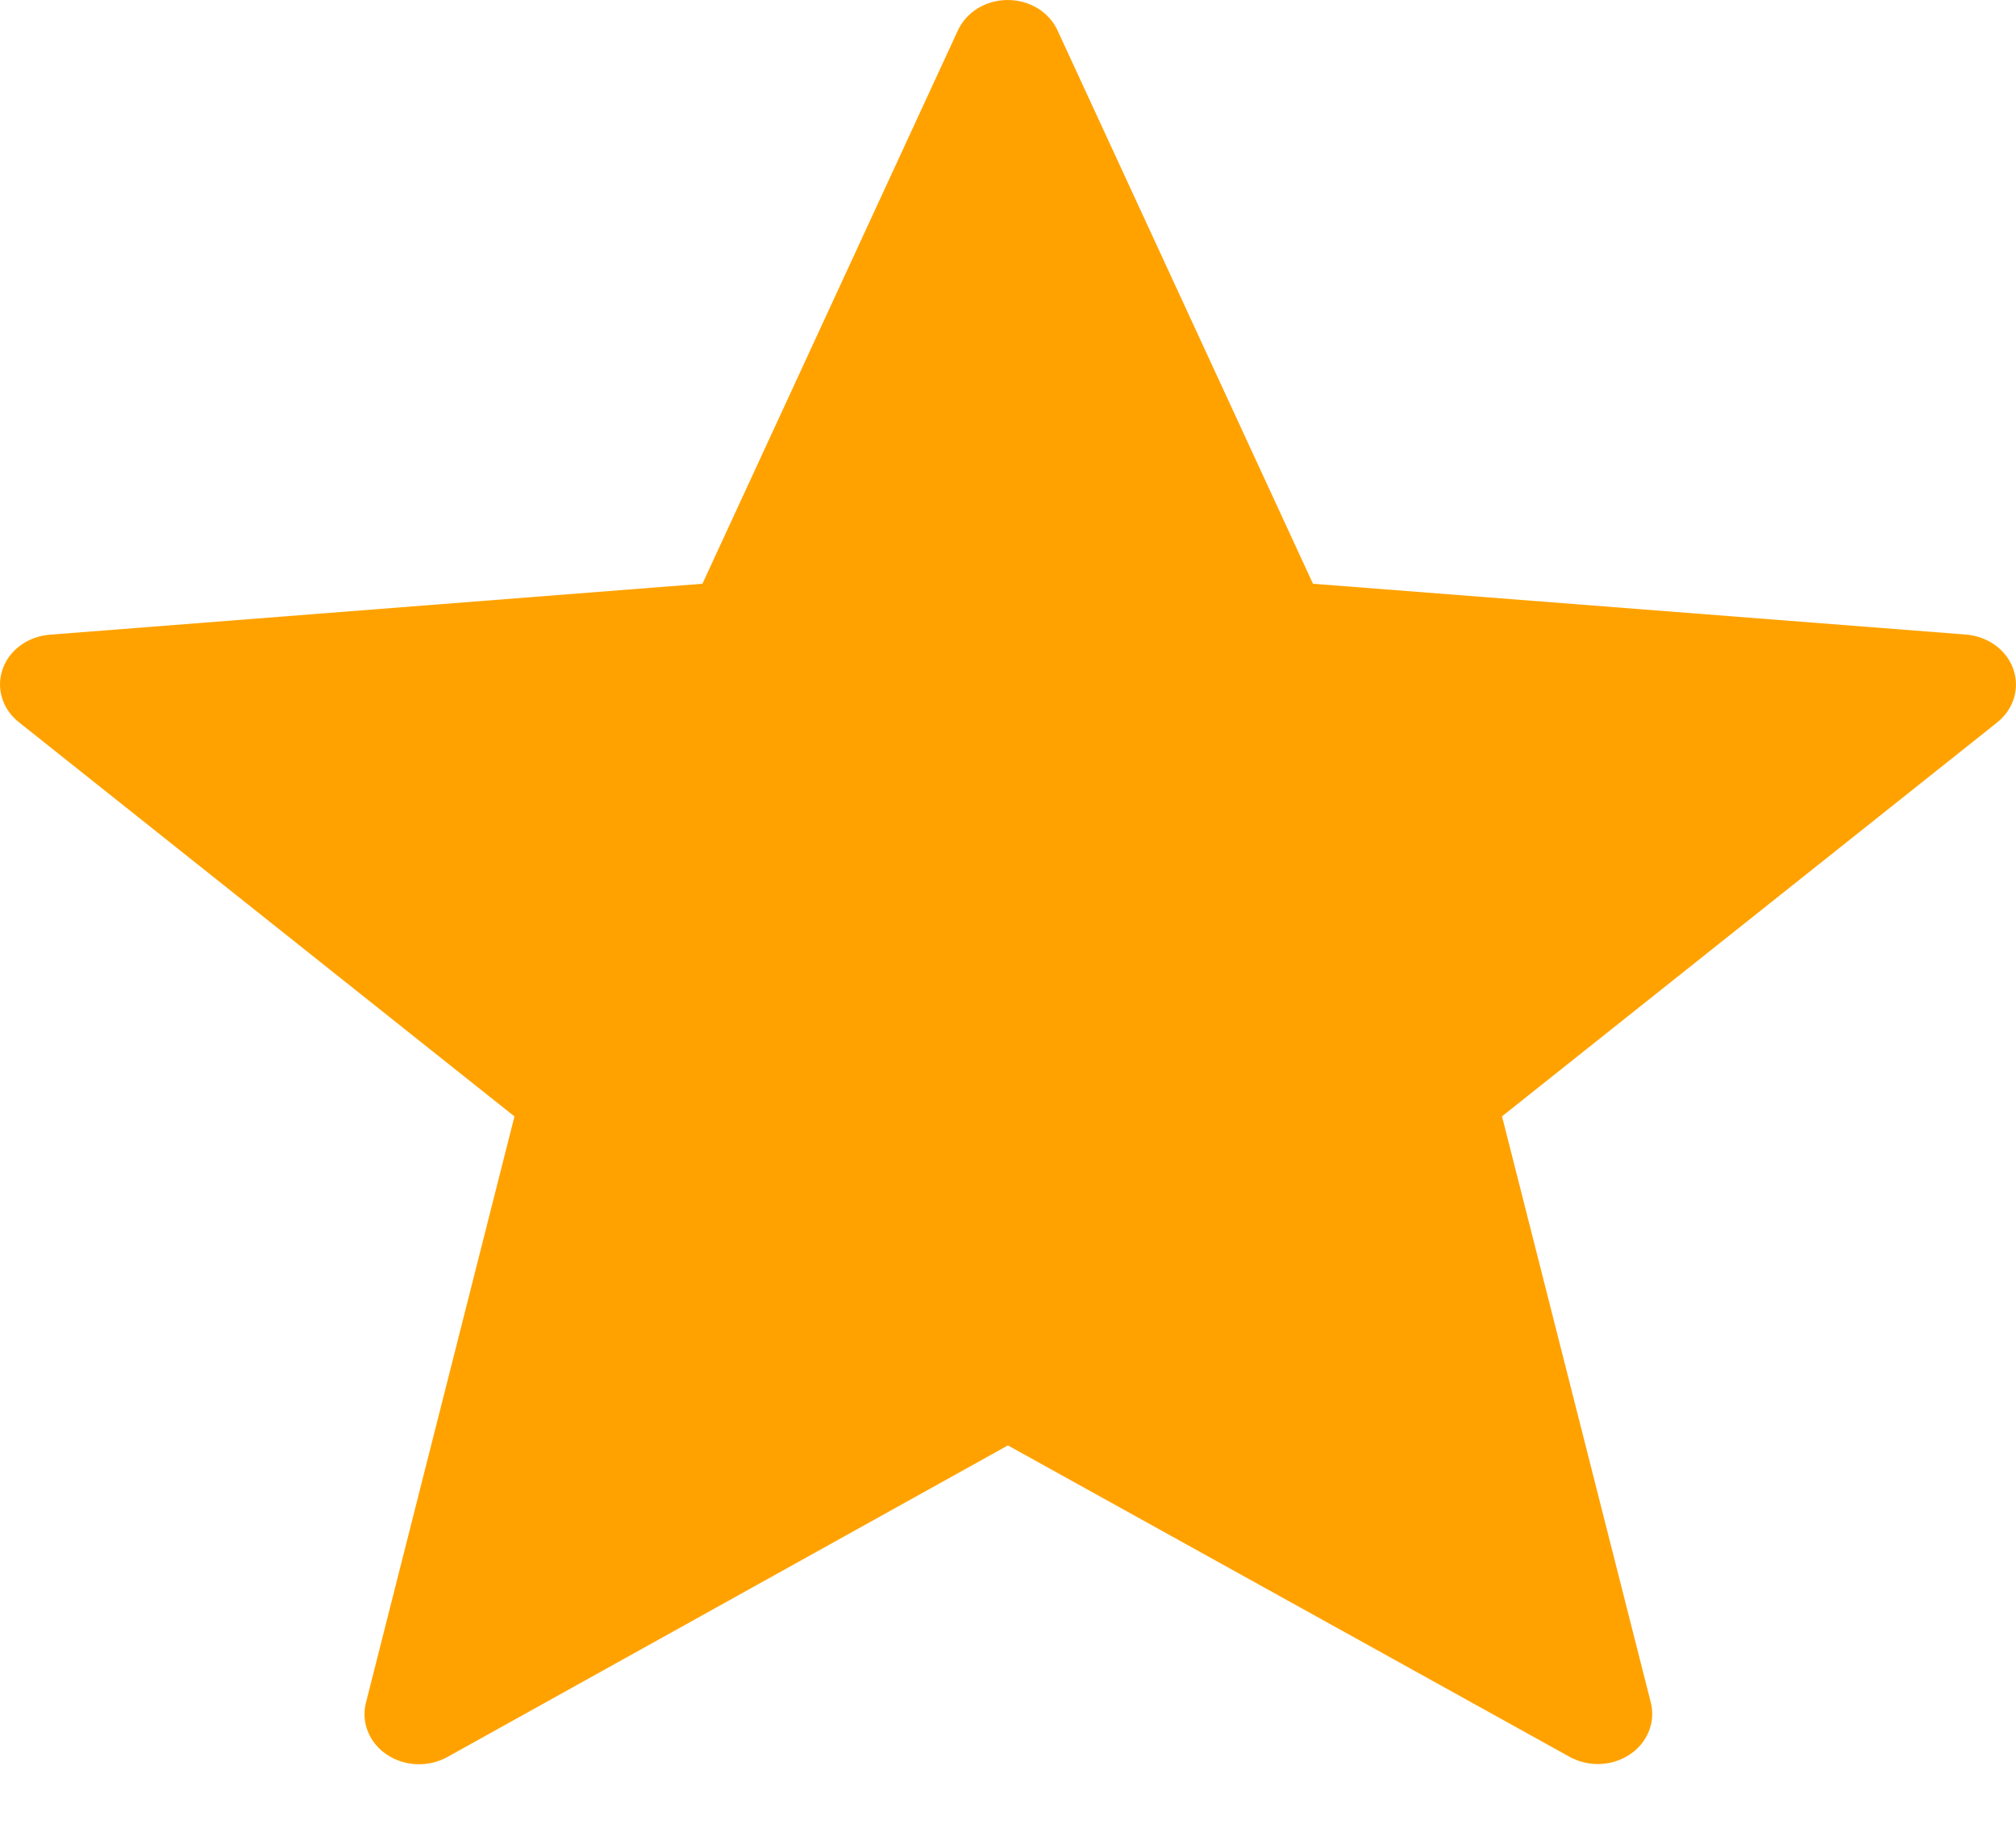 <svg width="21" height="19" viewBox="0 0 21 19" fill="none" xmlns="http://www.w3.org/2000/svg">
<path d="M10.499 15.057L16.348 18.3C16.444 18.353 16.554 18.38 16.665 18.376C16.777 18.372 16.884 18.338 16.975 18.278C17.066 18.218 17.135 18.135 17.174 18.039C17.214 17.943 17.221 17.839 17.197 17.739L15.646 11.629L20.805 7.525C20.889 7.457 20.95 7.368 20.98 7.269C21.009 7.17 21.006 7.065 20.971 6.967C20.936 6.87 20.871 6.784 20.782 6.72C20.695 6.657 20.588 6.619 20.476 6.61L13.677 6.081L11.017 0.319C10.975 0.225 10.902 0.144 10.81 0.087C10.717 0.03 10.608 0 10.497 0C10.386 0 10.277 0.03 10.184 0.087C10.092 0.144 10.02 0.225 9.977 0.319L7.317 6.081L0.516 6.612C0.405 6.621 0.299 6.66 0.212 6.724C0.125 6.788 0.06 6.874 0.027 6.972C-0.007 7.07 -0.009 7.175 0.022 7.273C0.053 7.372 0.115 7.46 0.2 7.526L5.359 11.63L3.811 17.741C3.786 17.841 3.794 17.946 3.834 18.042C3.873 18.137 3.942 18.221 4.033 18.28C4.123 18.34 4.231 18.374 4.342 18.378C4.454 18.382 4.564 18.356 4.66 18.303L10.499 15.057Z" fill="#FFA200"/>
</svg>
